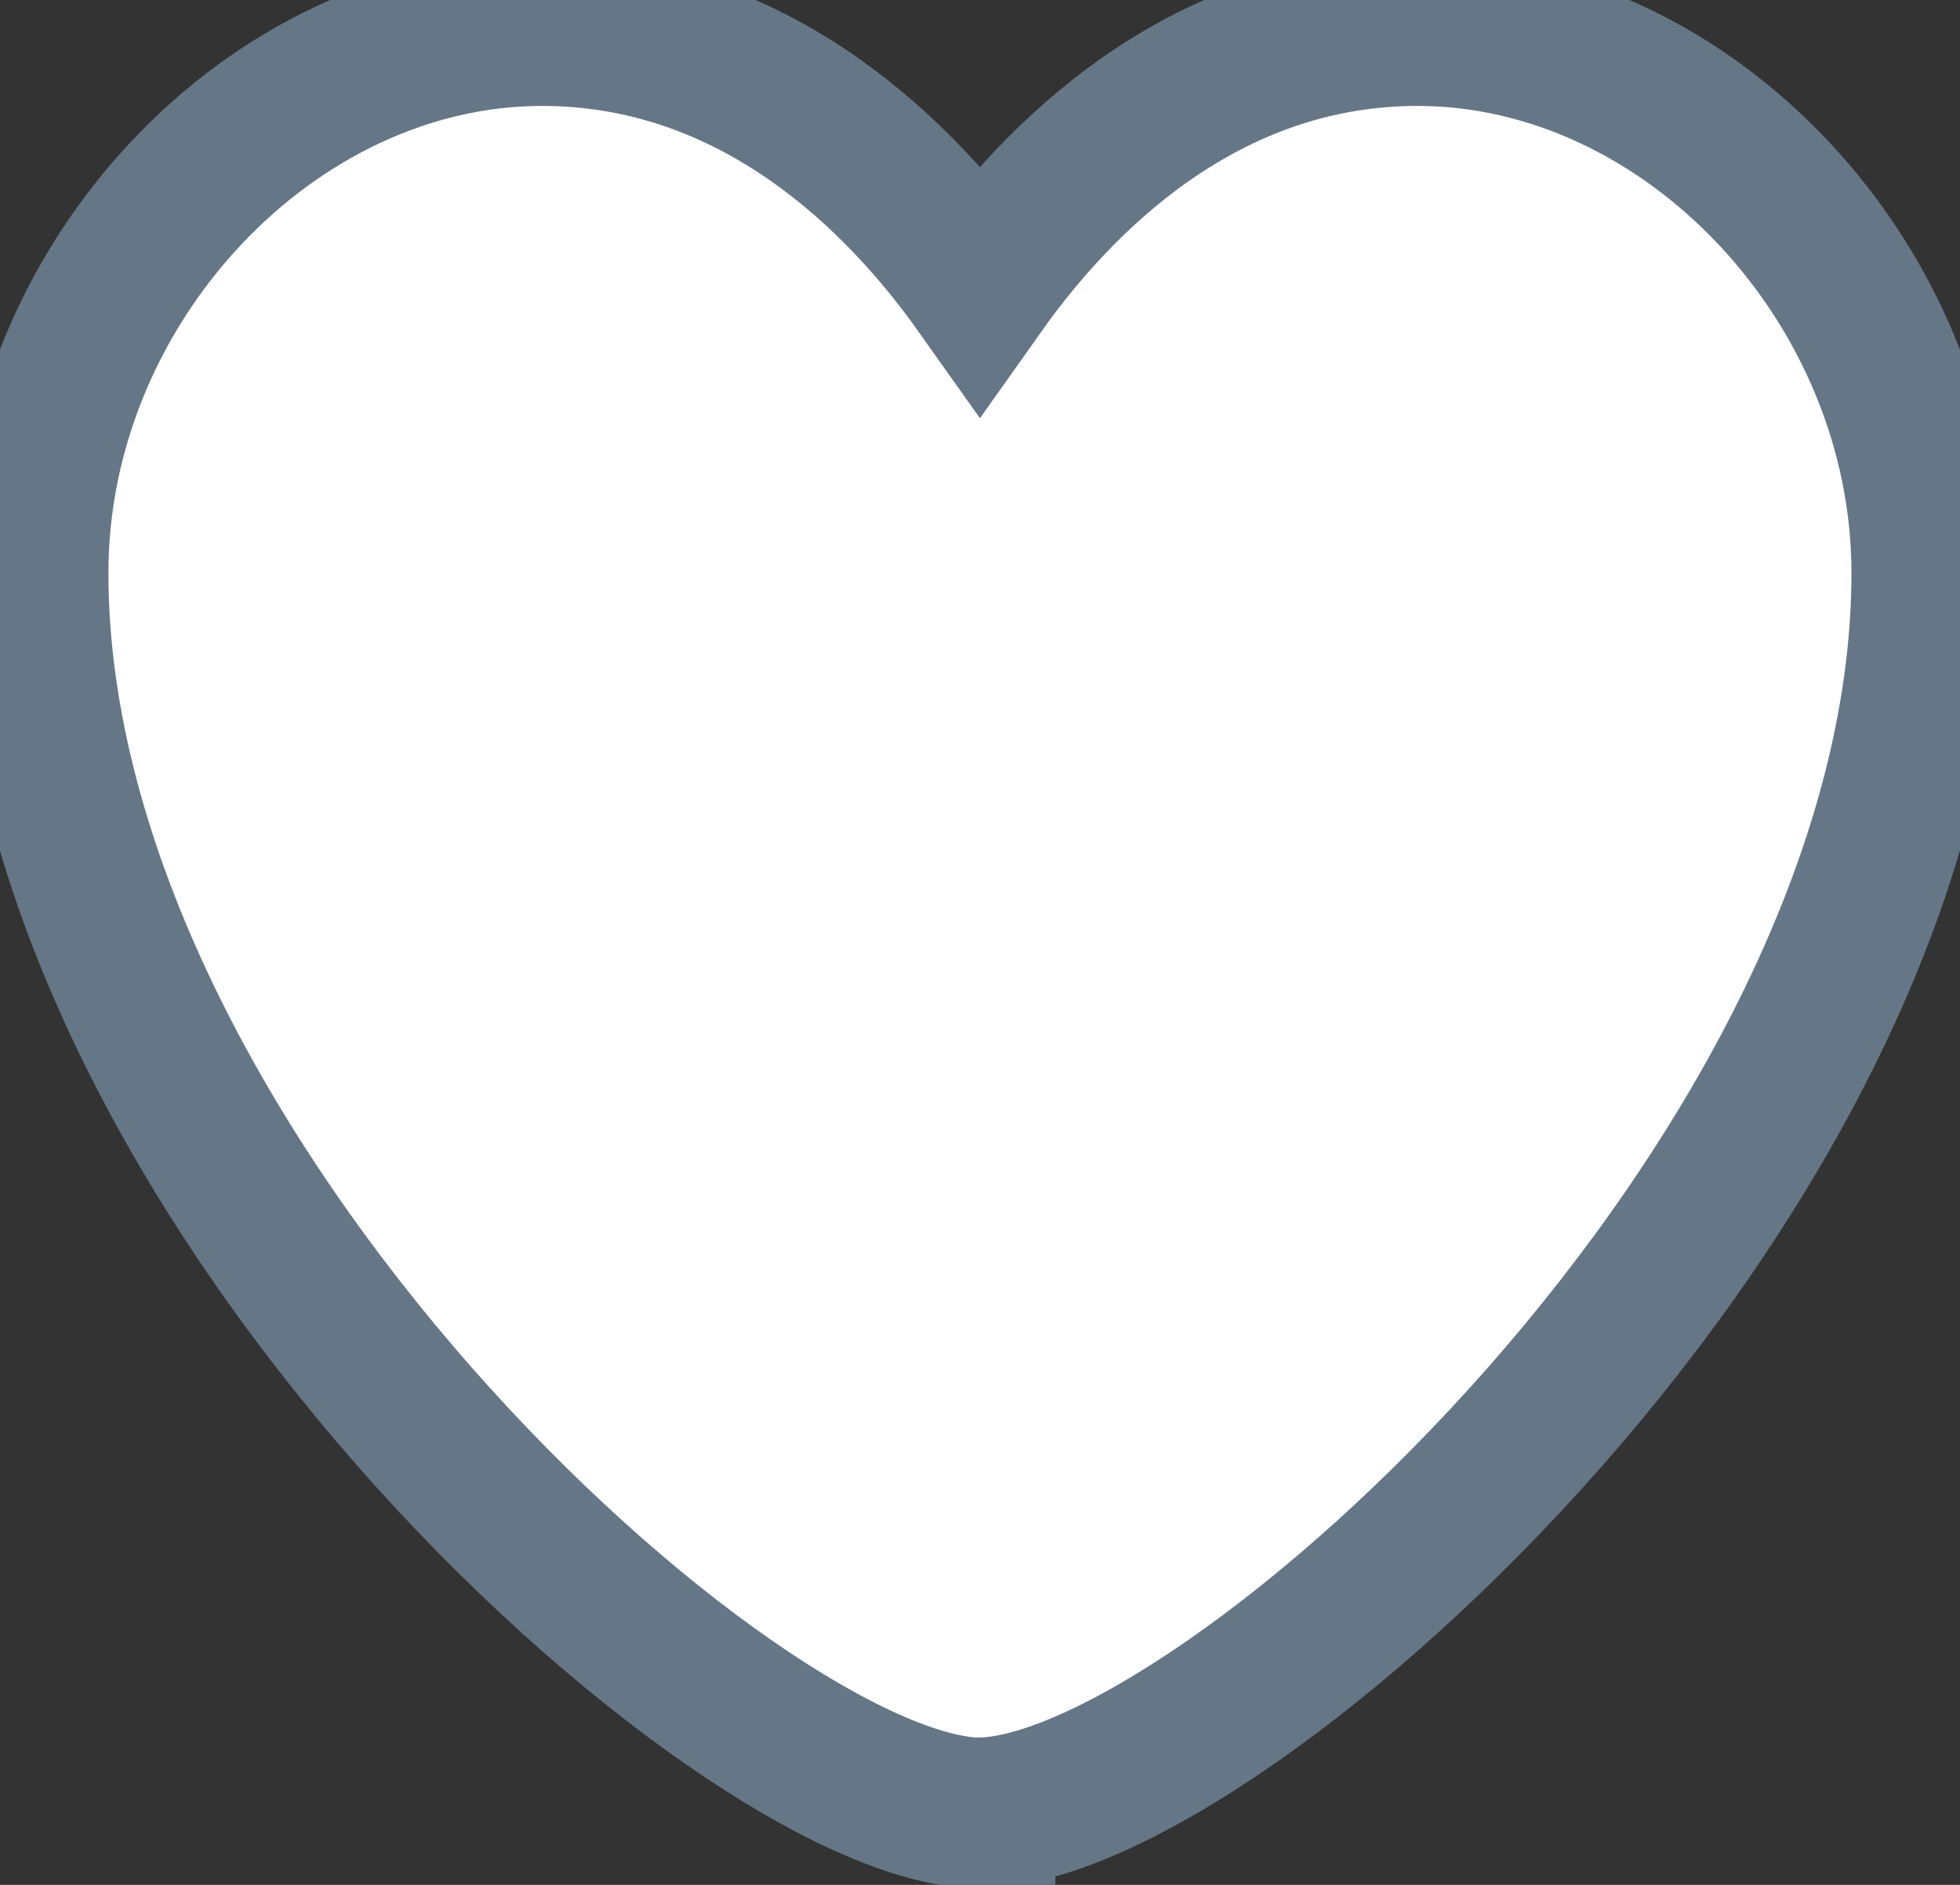 <svg
                class="icon like__icon"
                viewBox="0 0 26 25"
                stroke="#657786"
                stroke-width="2px"
                xmlns="http://www.w3.org/2000/svg"
              >
                <rect x="0" y="0" width="26" height="25" fill="#333333" stroke="none"/>
                <path
                  d="M13 24.048H12.982C9.754 23.988 0.438 15.57 0.438 7.598C0.438 3.768 3.594 0.405 7.191 0.405C10.054 0.405 11.979 2.38 12.999 3.818C14.016 2.383 15.941 0.405 18.805 0.405C22.405 0.405 25.56 3.768 25.56 7.599C25.56 15.569 16.242 23.986 13.014 24.045H13V24.048Z"
                  fill="#ffffff"
                />
              </svg>
